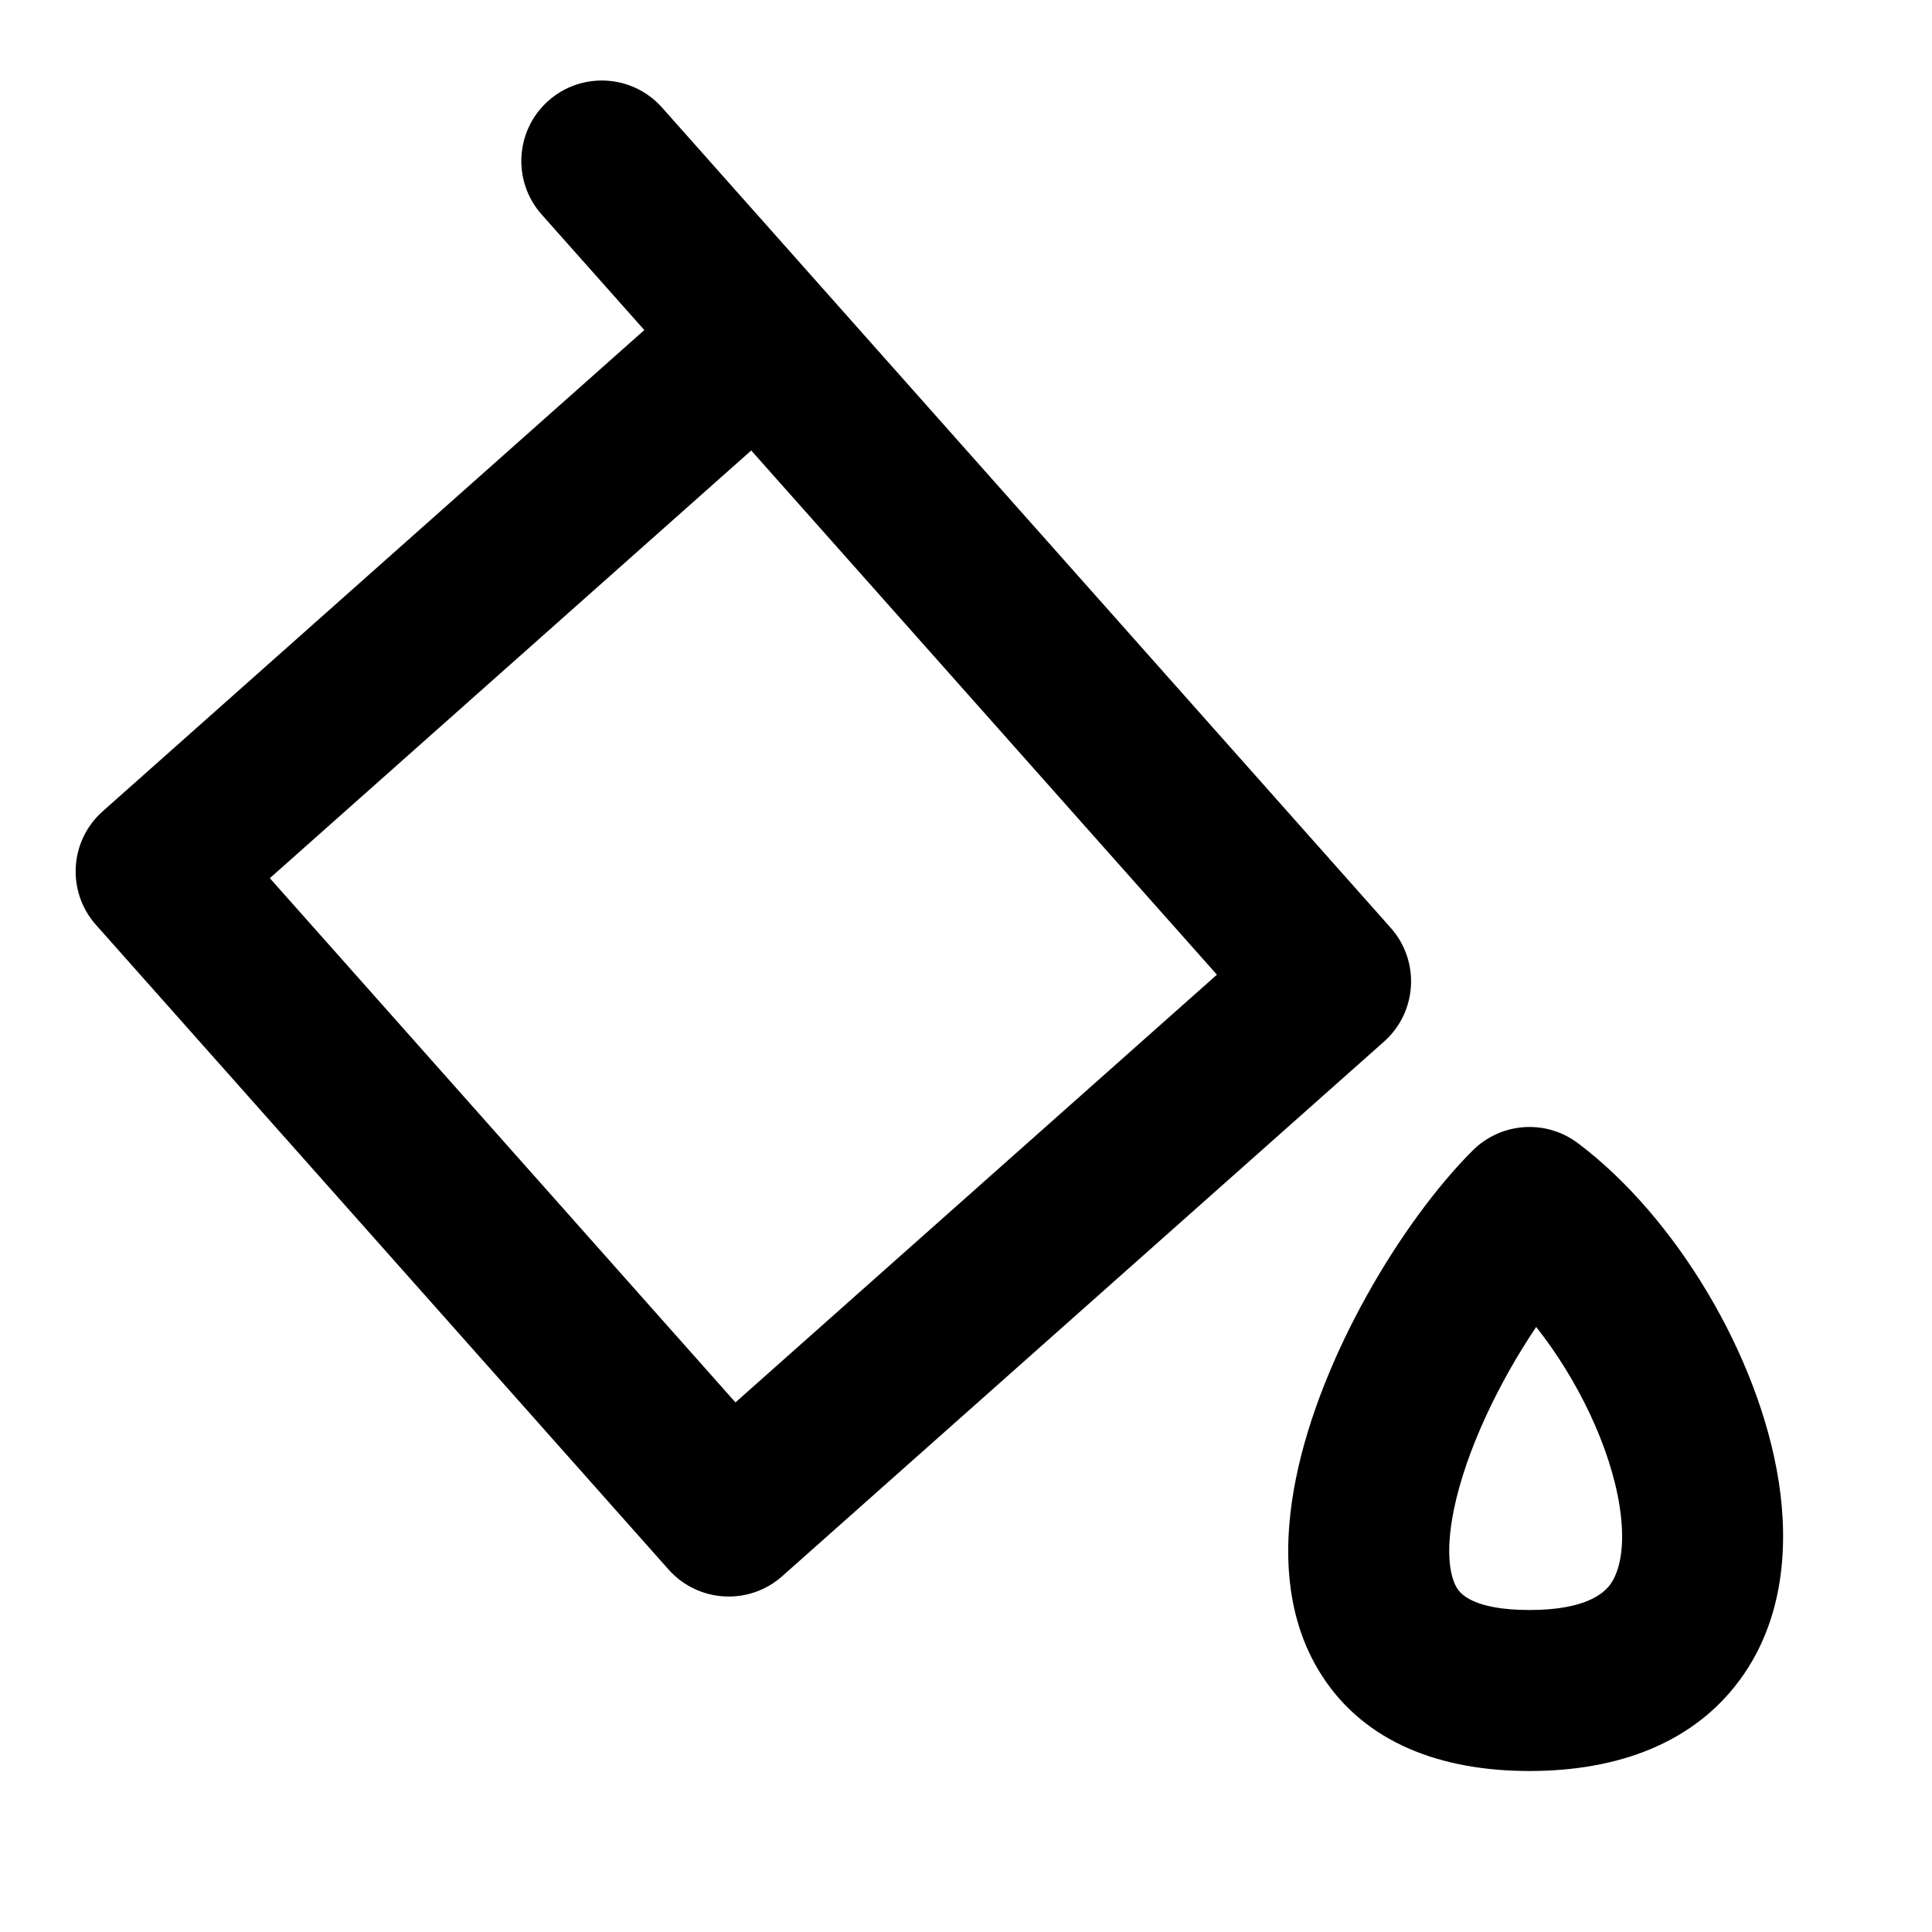 <svg width="24" height="24" viewBox="0 0 24 24" fill="none" xmlns="http://www.w3.org/2000/svg">
<g clip-path="url(#clip0)">
<path fill-rule="evenodd" clip-rule="evenodd" d="M6.812 1.252C7.225 0.886 7.857 0.923 8.224 1.336L17.277 11.527C17.643 11.94 17.606 12.572 17.193 12.939L9.717 19.58C9.304 19.947 8.672 19.91 8.305 19.497L1.192 11.489C0.825 11.076 0.863 10.444 1.276 10.078L8.004 4.1L6.728 2.664C6.362 2.251 6.399 1.619 6.812 1.252ZM9.332 5.596L3.352 10.909L9.136 17.421L15.117 12.108L9.332 5.596Z" fill="black"/>
<path fill-rule="evenodd" clip-rule="evenodd" d="M18.293 14.293C18.645 13.941 19.202 13.901 19.6 14.2C20.813 15.11 21.855 16.844 22.097 18.41C22.219 19.203 22.16 20.121 21.616 20.864C21.044 21.645 20.113 22 19 22C17.892 22 16.955 21.645 16.421 20.815C15.926 20.048 15.945 19.124 16.099 18.364C16.408 16.837 17.421 15.165 18.293 14.293ZM19.083 16.484C18.632 17.153 18.211 18.011 18.059 18.761C17.948 19.314 18.022 19.608 18.102 19.732C18.141 19.793 18.297 20 19 20C19.698 20 19.922 19.792 20.003 19.683C20.11 19.535 20.2 19.234 20.12 18.715C20.005 17.972 19.592 17.126 19.083 16.484Z" fill="black"/>
</g>
<defs>
<clipPath id="clip0">
<rect width="24" height="24" fill="white"/>
</clipPath>
</defs>
</svg>
